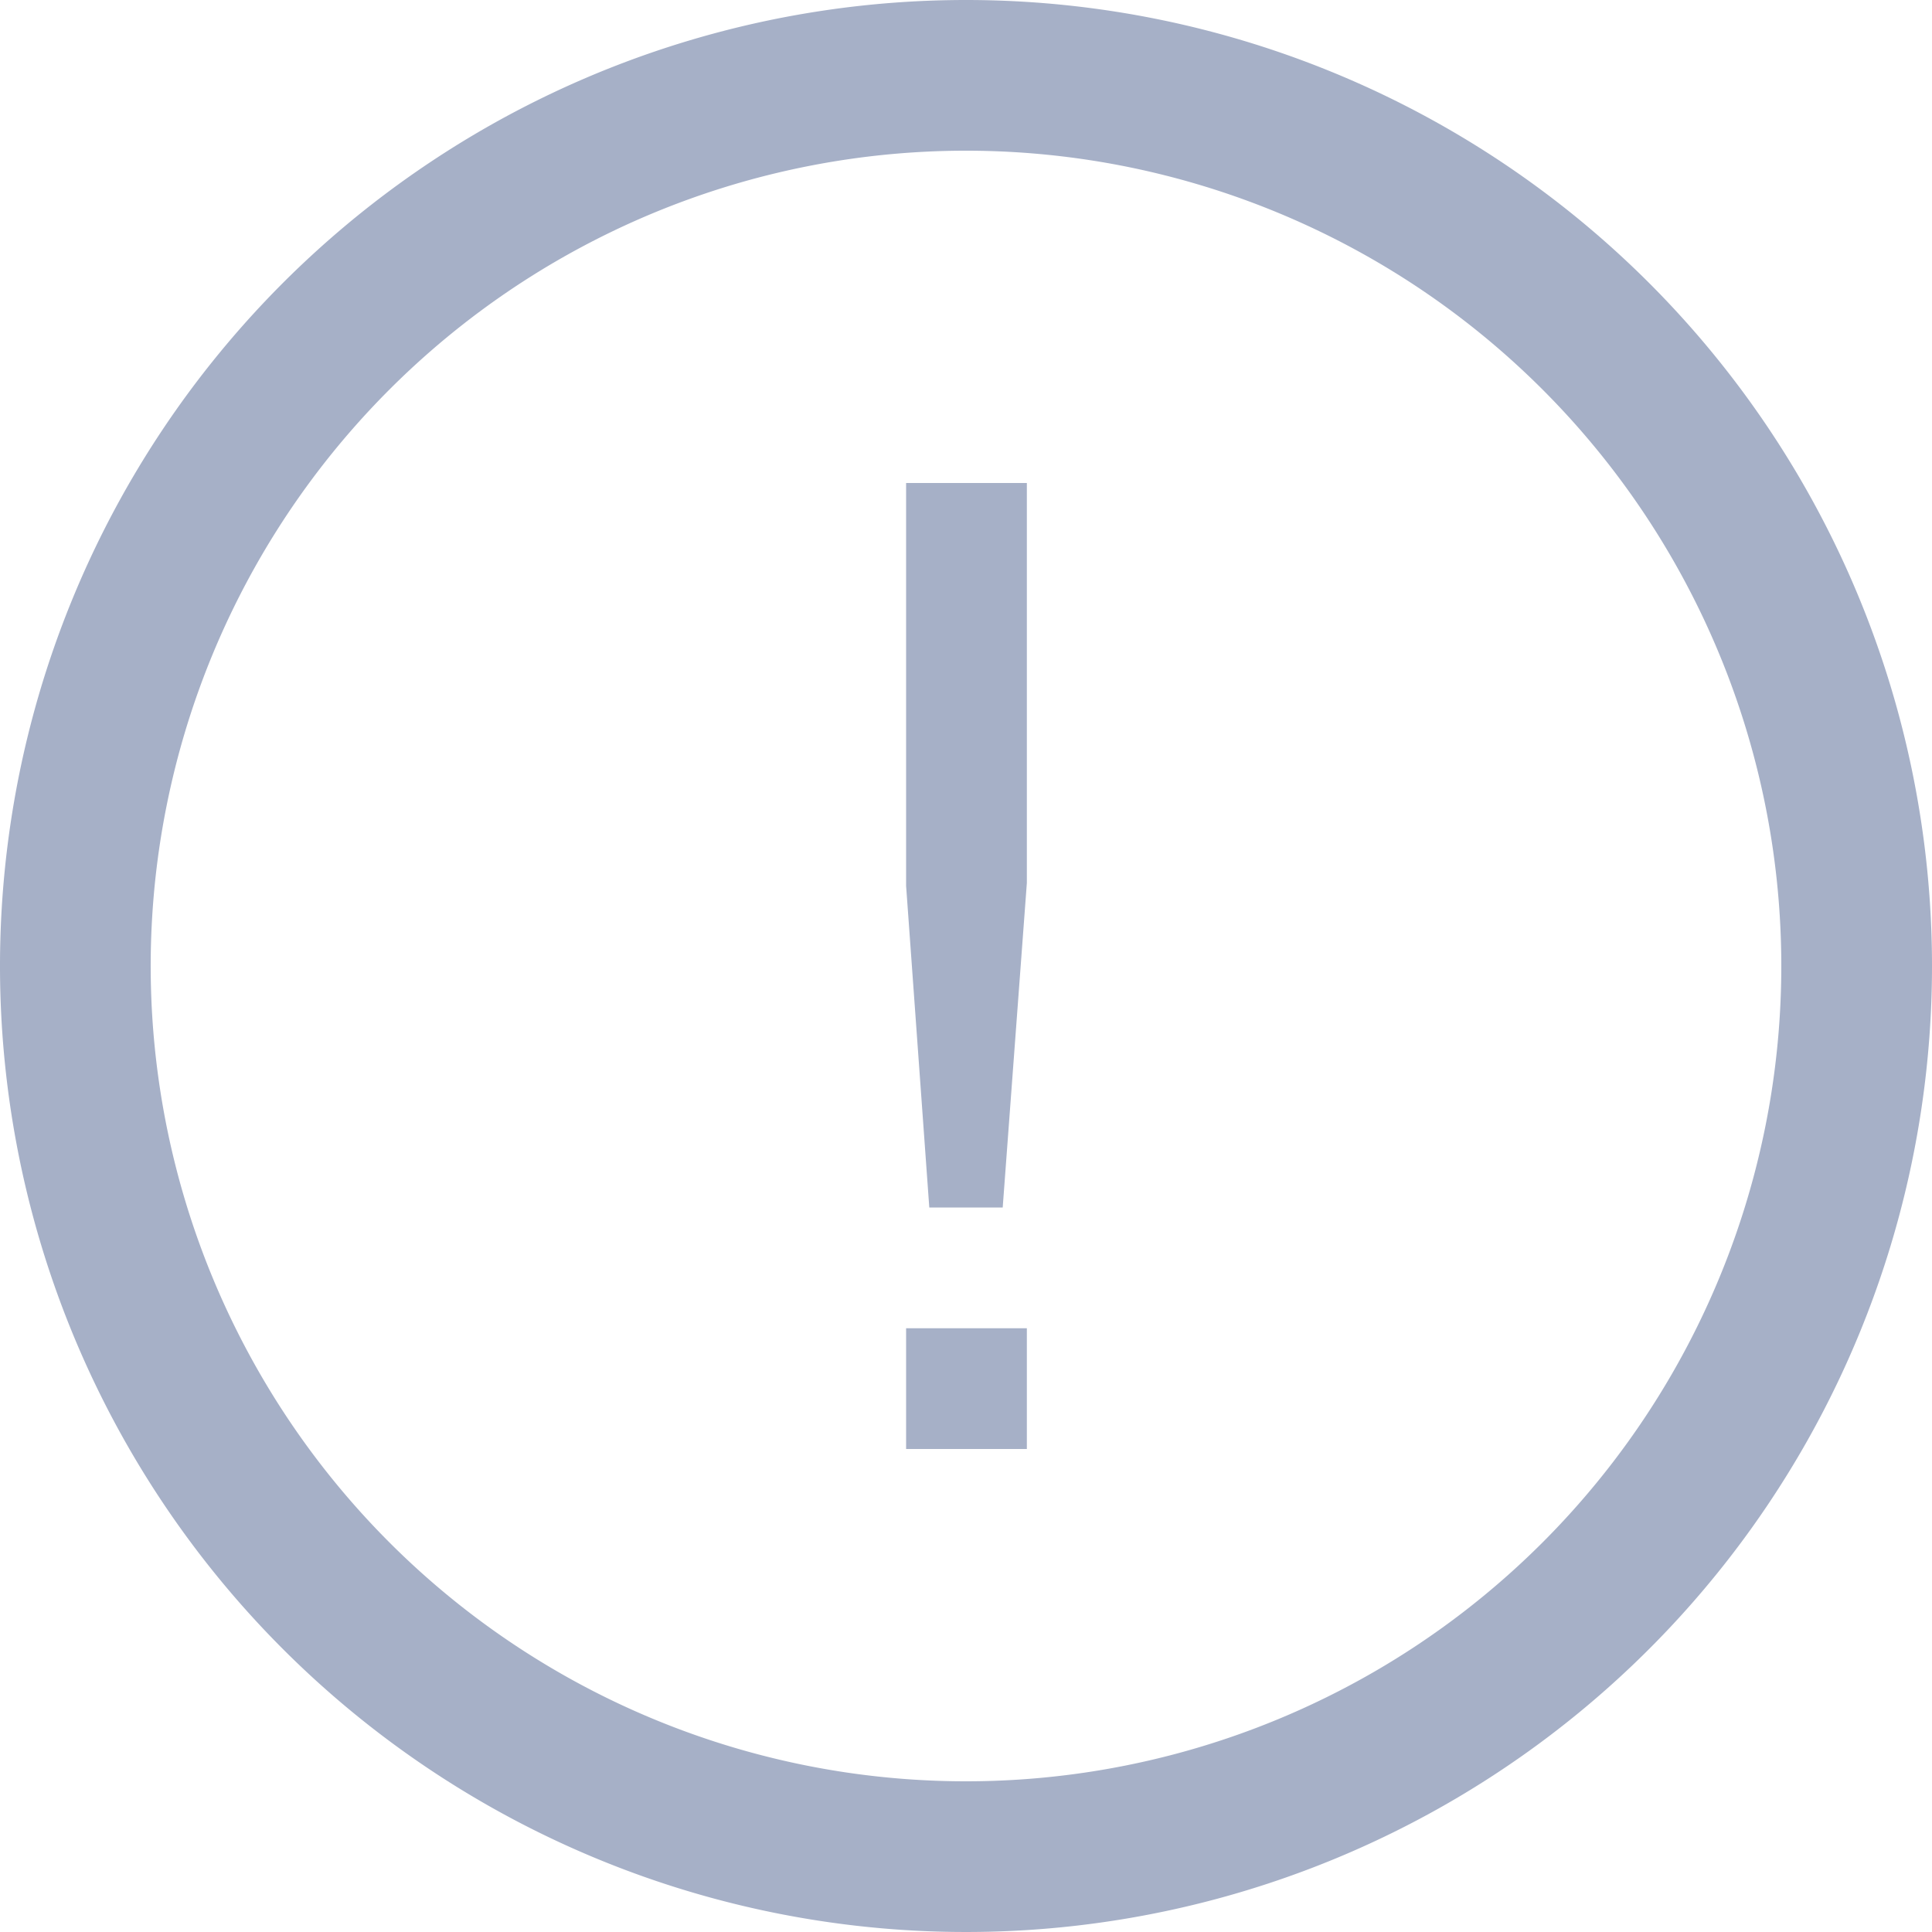 <svg xmlns="http://www.w3.org/2000/svg" viewBox="0 0 20 20"><defs><style>.cls-1{fill:#a6b0c7;}</style></defs><title>icon_ttl_info</title><g id="Layer_2" data-name="Layer 2"><g id="Layer_1-2" data-name="Layer 1"><path class="cls-1" d="M10,0A10,10,0,1,0,20,10,10,10,0,0,0,10,0Zm0,18.44A8.44,8.44,0,1,1,18.44,10,8.44,8.44,0,0,1,10,18.44Z"/><polygon class="cls-1" points="9.38 9.17 9.62 12.5 10.38 12.5 10.63 9.14 10.63 5 9.38 5 9.38 9.17"/><rect class="cls-1" x="9.38" y="13.75" width="1.25" height="1.25"/></g></g></svg>